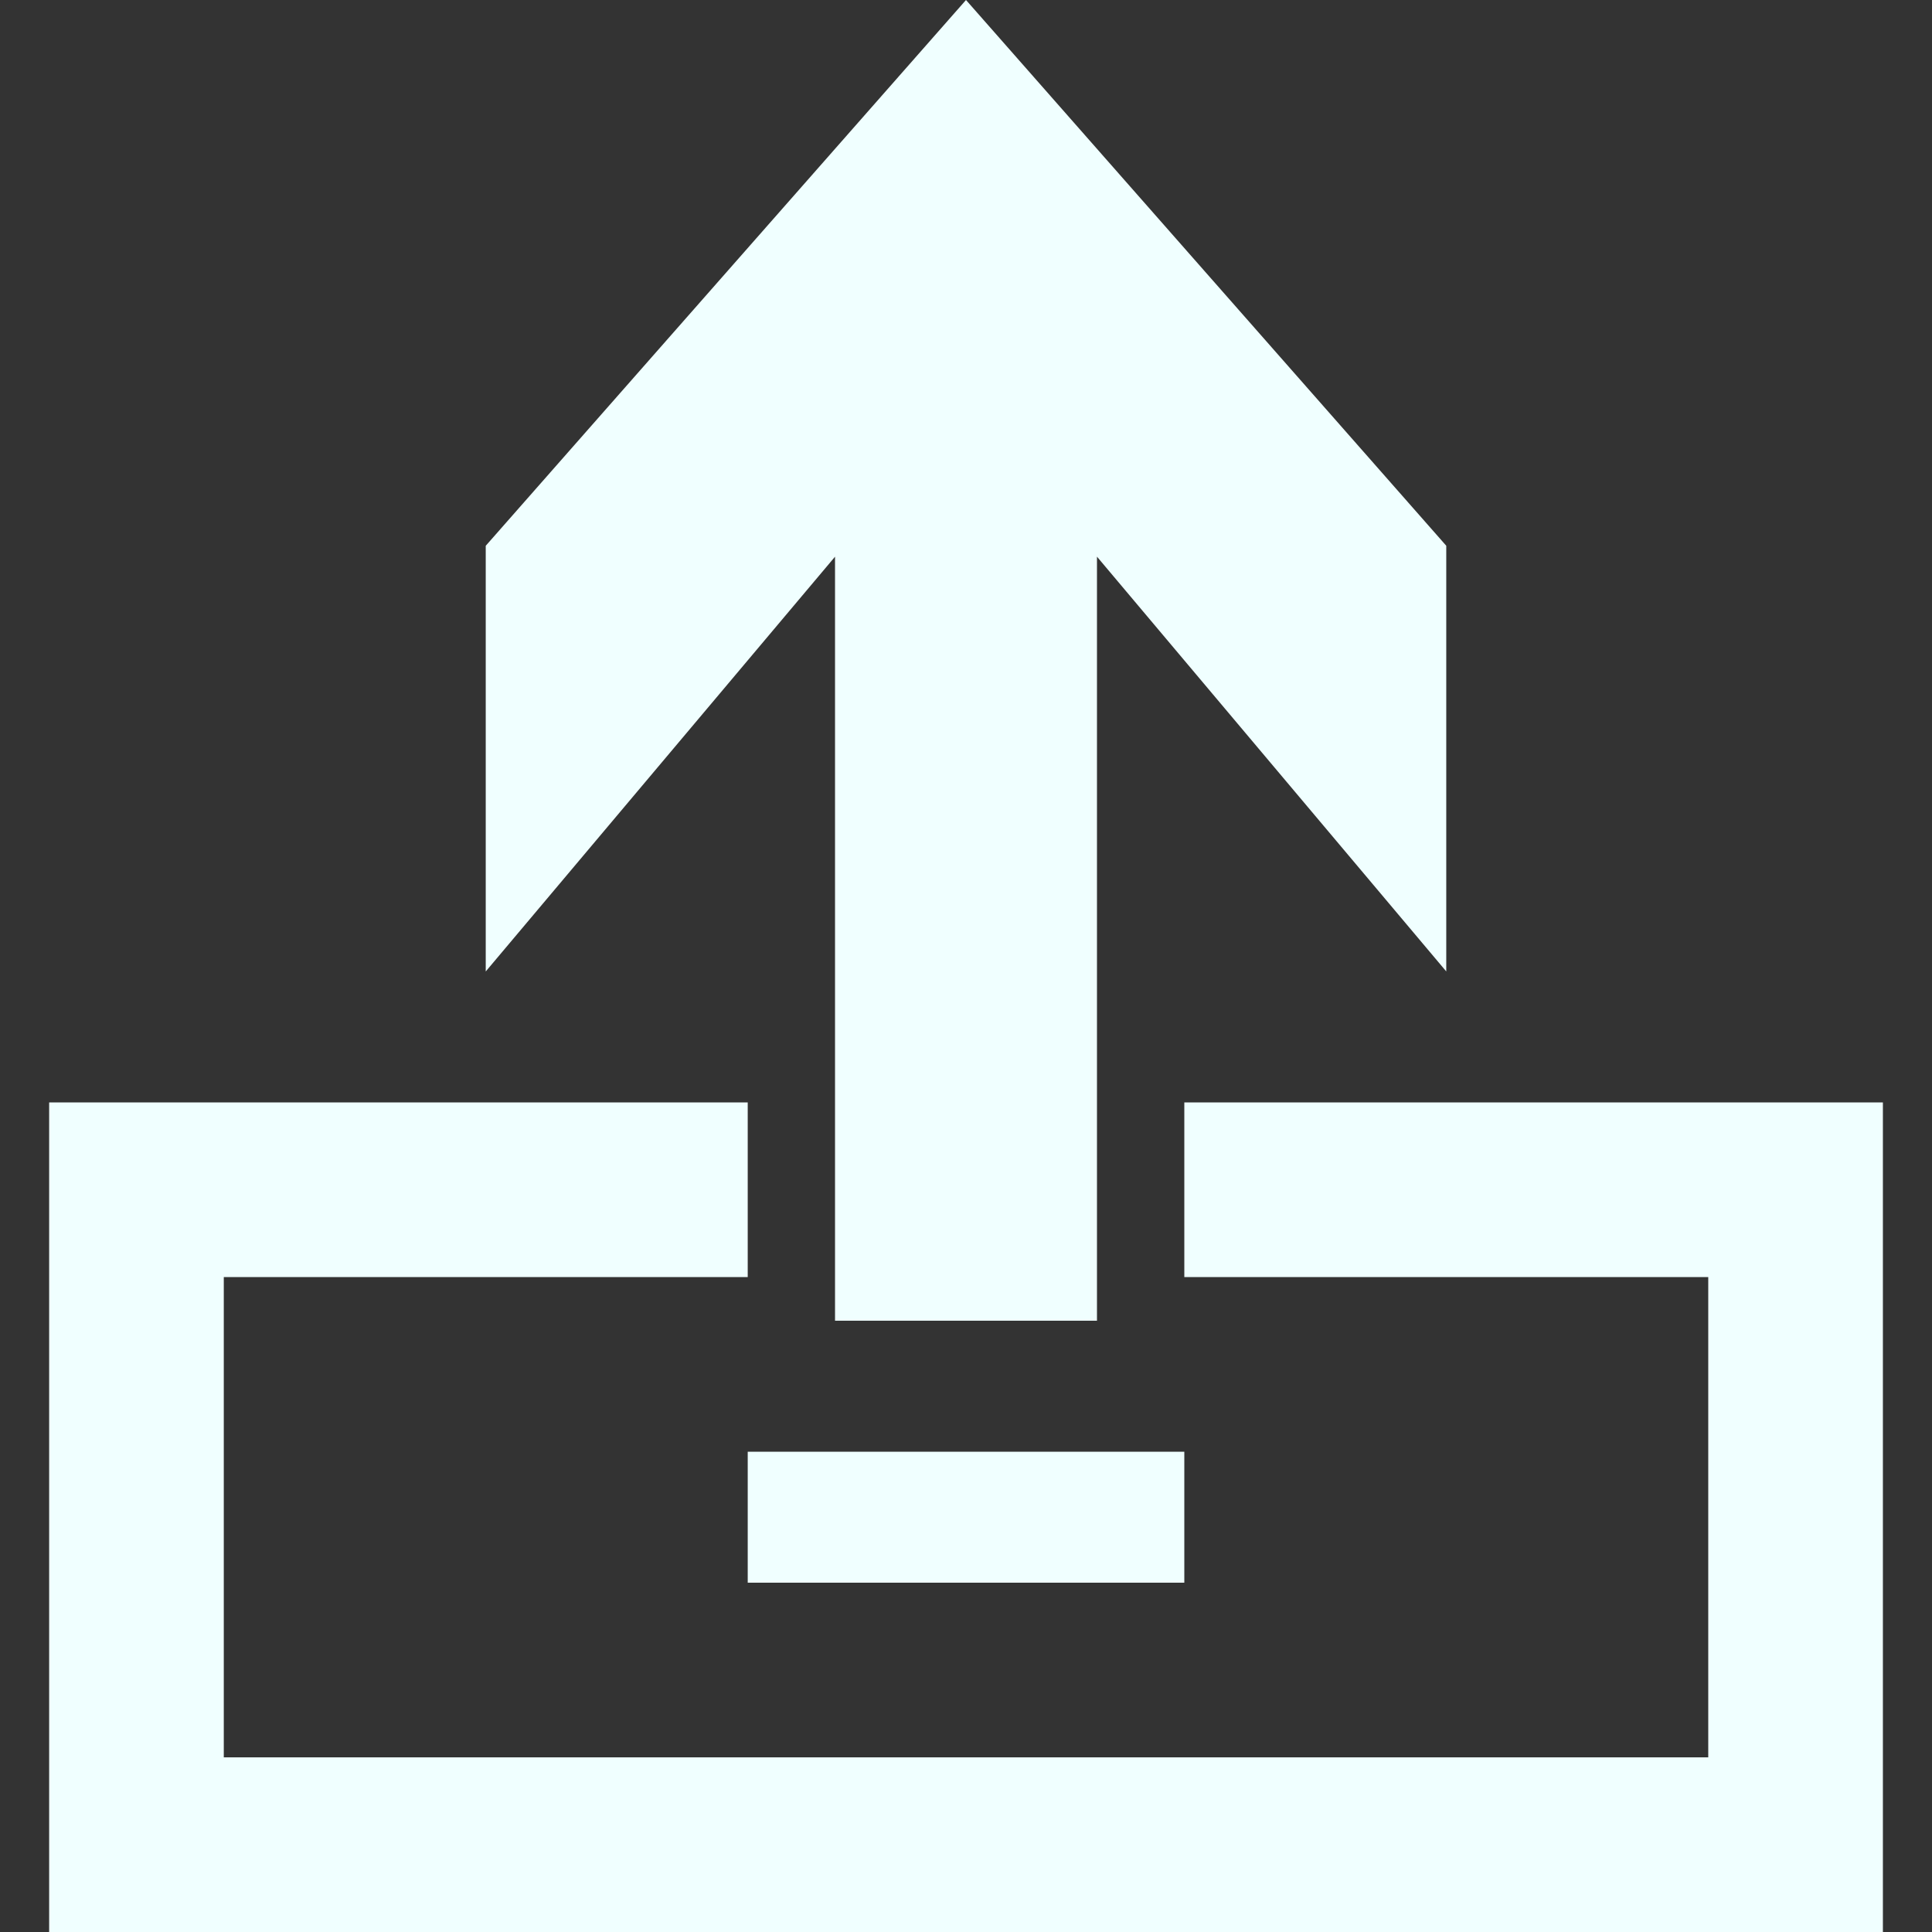 <?xml version="1.0" encoding="UTF-8" standalone="no"?>
<svg xmlns:rdf="http://www.w3.org/1999/02/22-rdf-syntax-ns#" xmlns="http://www.w3.org/2000/svg" xml:space="preserve" height="48" width="48" version="1.1" enable-background="new 0 0 76.00 76.00" xmlns:cc="http://creativecommons.org/ns#" xmlns:dc="http://purl.org/dc/elements/1.1/" viewBox="0 0 48 48"><rect x="0" y="0" width="48" height="48" fill="#333333" stroke="none"/><path stroke-linejoin="round" d="m20.746 32.814v-18.983l-8.678 10.305v-10.576l11.932-13.56 11.932 13.559v10.576l-8.678-10.305v18.983h-6.508zm-19.525-5.424h17.356v4.339h-13.017v11.932h36.881v-11.932h-13.017v-4.339h17.356v20.61h-45.559v-20.61zm17.356 8.678h10.847v3.254h-10.847v-3.254z" stroke-width=".2" fill="#f0ffff"/></svg>
